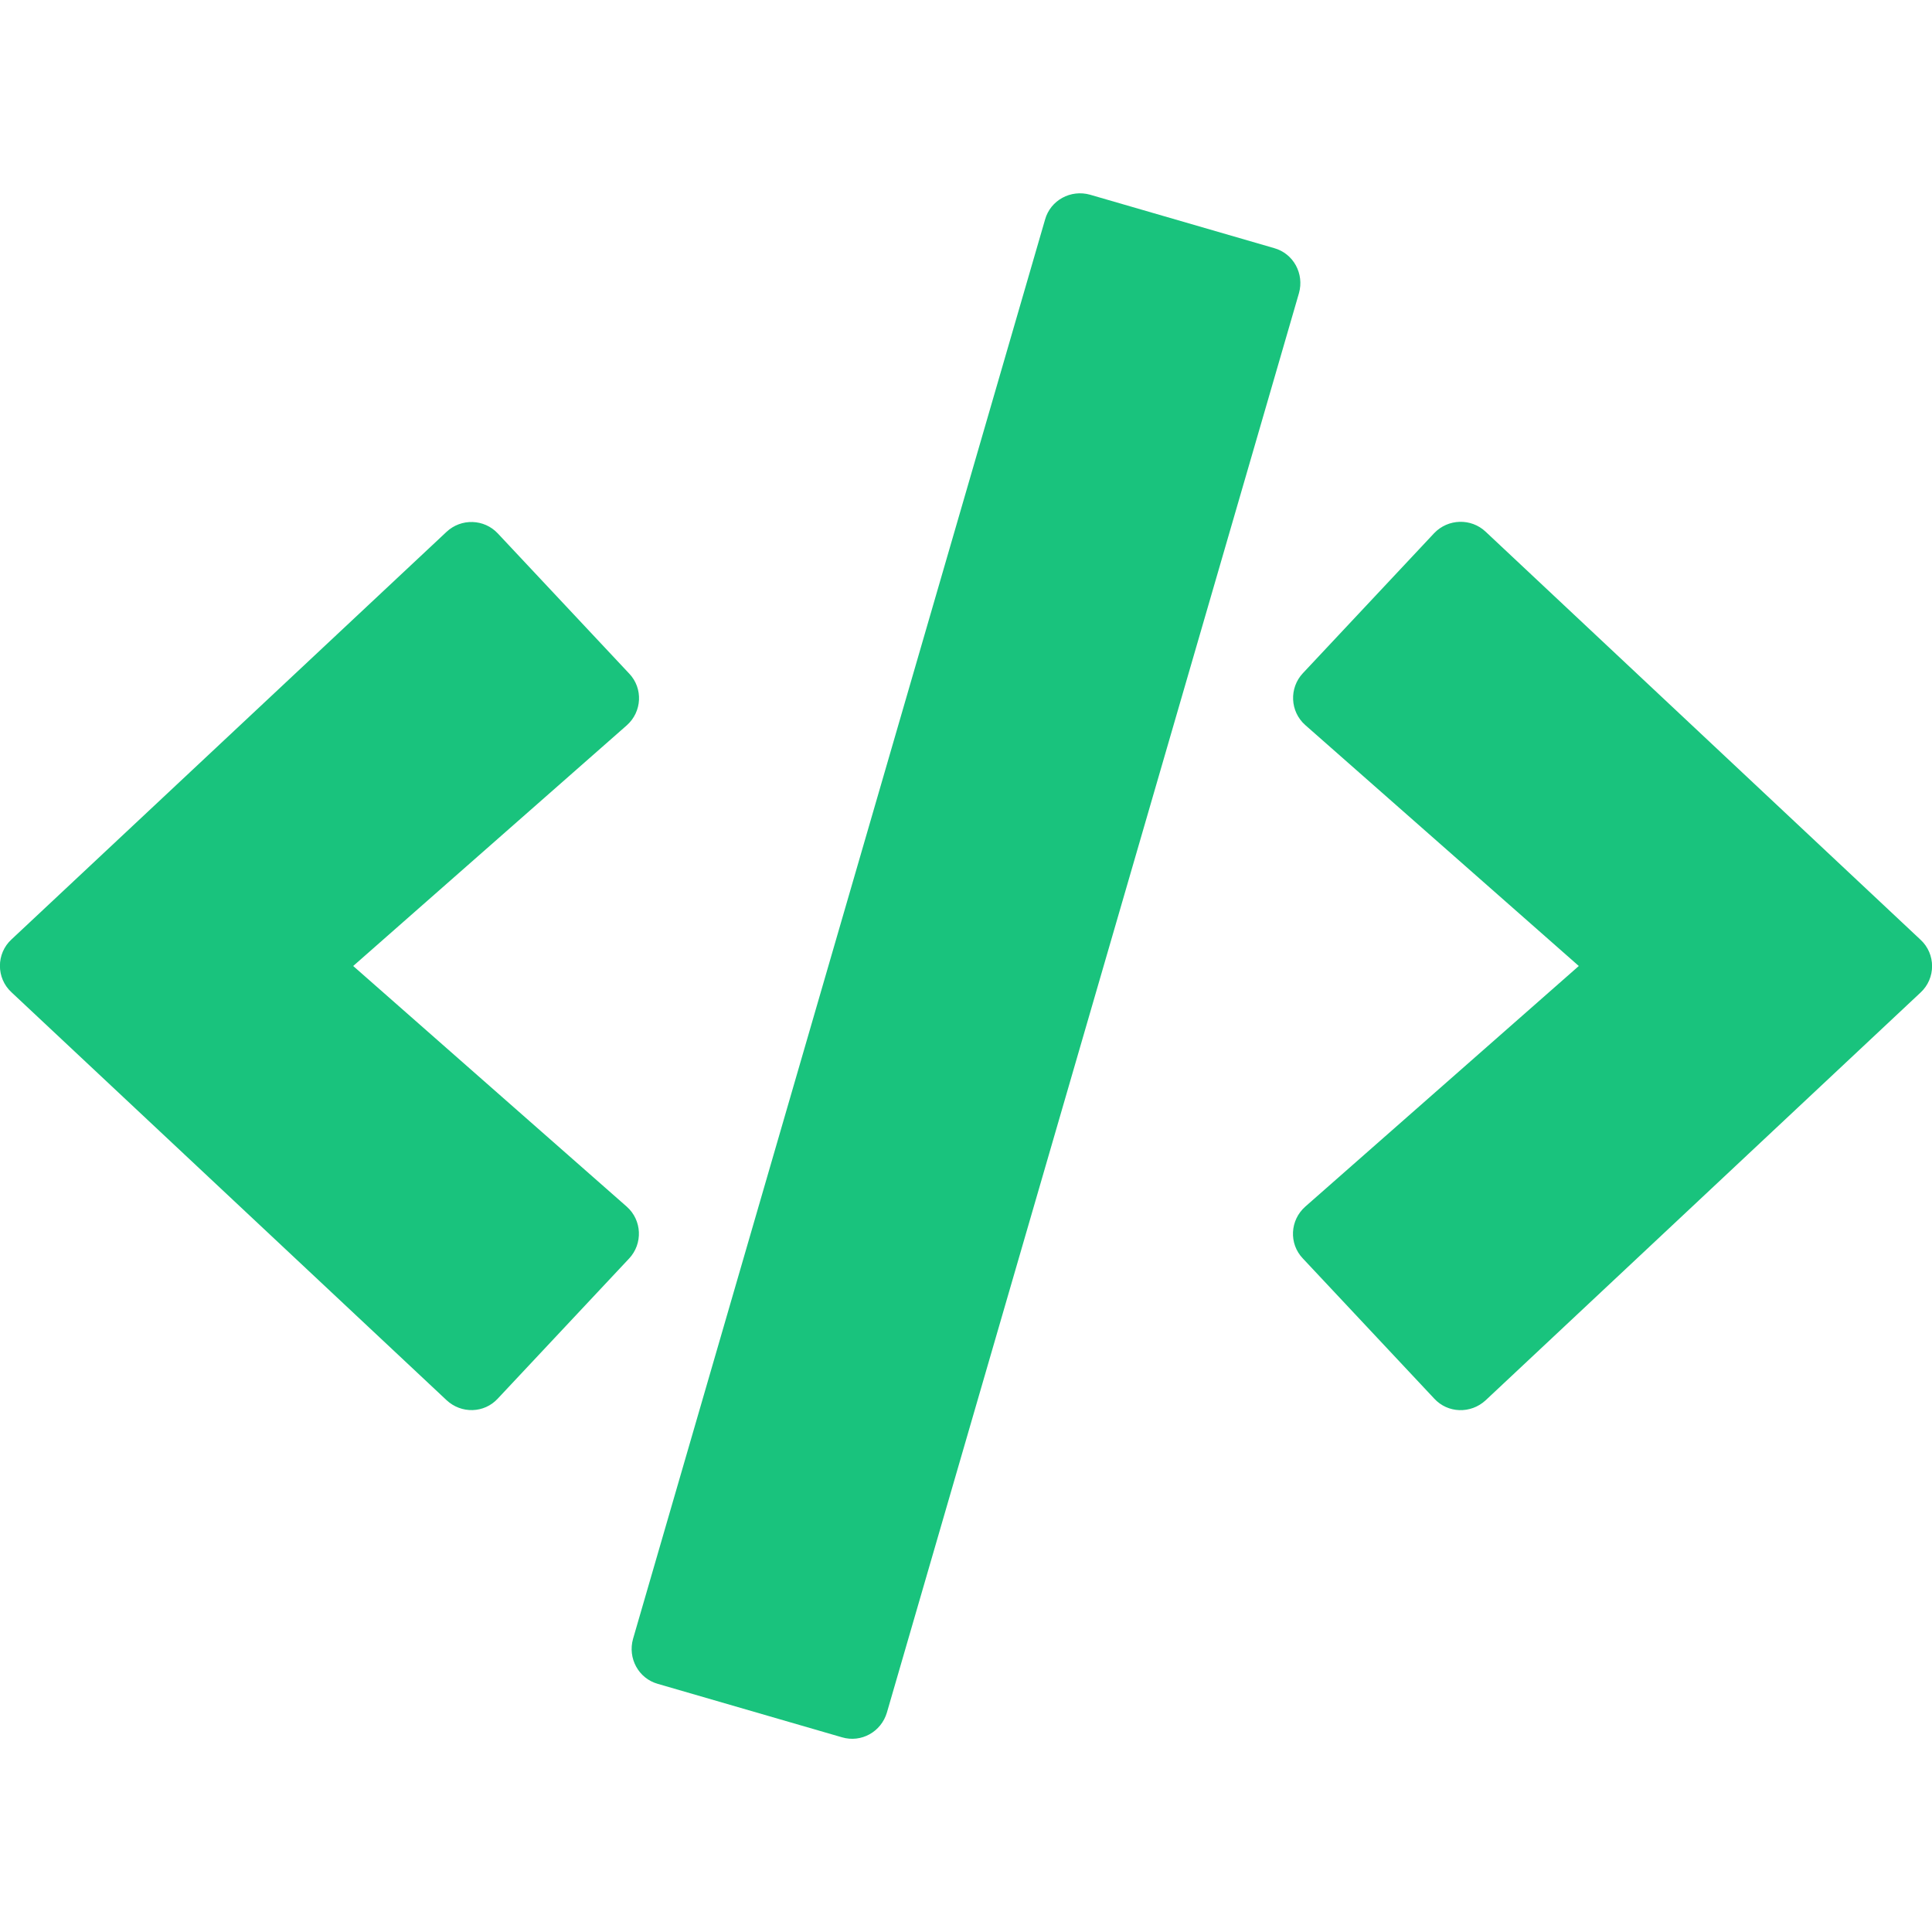 <?xml version="1.0" standalone="no"?><!DOCTYPE svg PUBLIC "-//W3C//DTD SVG 1.1//EN"
  "http://www.w3.org/Graphics/SVG/1.1/DTD/svg11.dtd">
<svg viewBox="0 0 640 512" version="1.1" xmlns="http://www.w3.org/2000/svg" xmlns:xlink="http://www.w3.org/1999/xlink"
     width="200" height="200" fill="#19c37d">
  <g>
    <path
      d="M278.9 511.5l-61-17.7c-6.4-1.8-10-8.5-8.2-14.9l136.5-470.2c1.8-6.4 8.5-10 14.9-8.2l61 17.7c6.4 1.8 10 8.5 8.2 14.9l-136.5 470.2c-1.9 6.4-8.5 10.1-14.9 8.2zM164.9 399.3c-4.5 4.9-12.1 5.1-17 0.5l-144.1-135.1c-5.1-4.7-5.1-12.8 0-17.5l144.1-135c4.9-4.6 12.5-4.3 17 0.5l43.5 46.4c4.7 4.9 4.3 12.7-0.8 17.2l-90.6 79.7 90.6 79.7c5.1 4.5 5.4 12.3 0.8 17.2zM492.1 399.9c-4.9 4.5-12.5 4.3-17-0.6l-43.5-46.4c-4.7-4.9-4.3-12.7 0.8-17.2l90.6-79.7-90.6-79.8c-5.1-4.5-5.4-12.3-0.8-17.2l43.5-46.4c4.6-4.8 12.2-5 17-0.5l144.1 135.2c5.1 4.7 5.1 12.8 0 17.5z"></path>
  </g>
</svg>